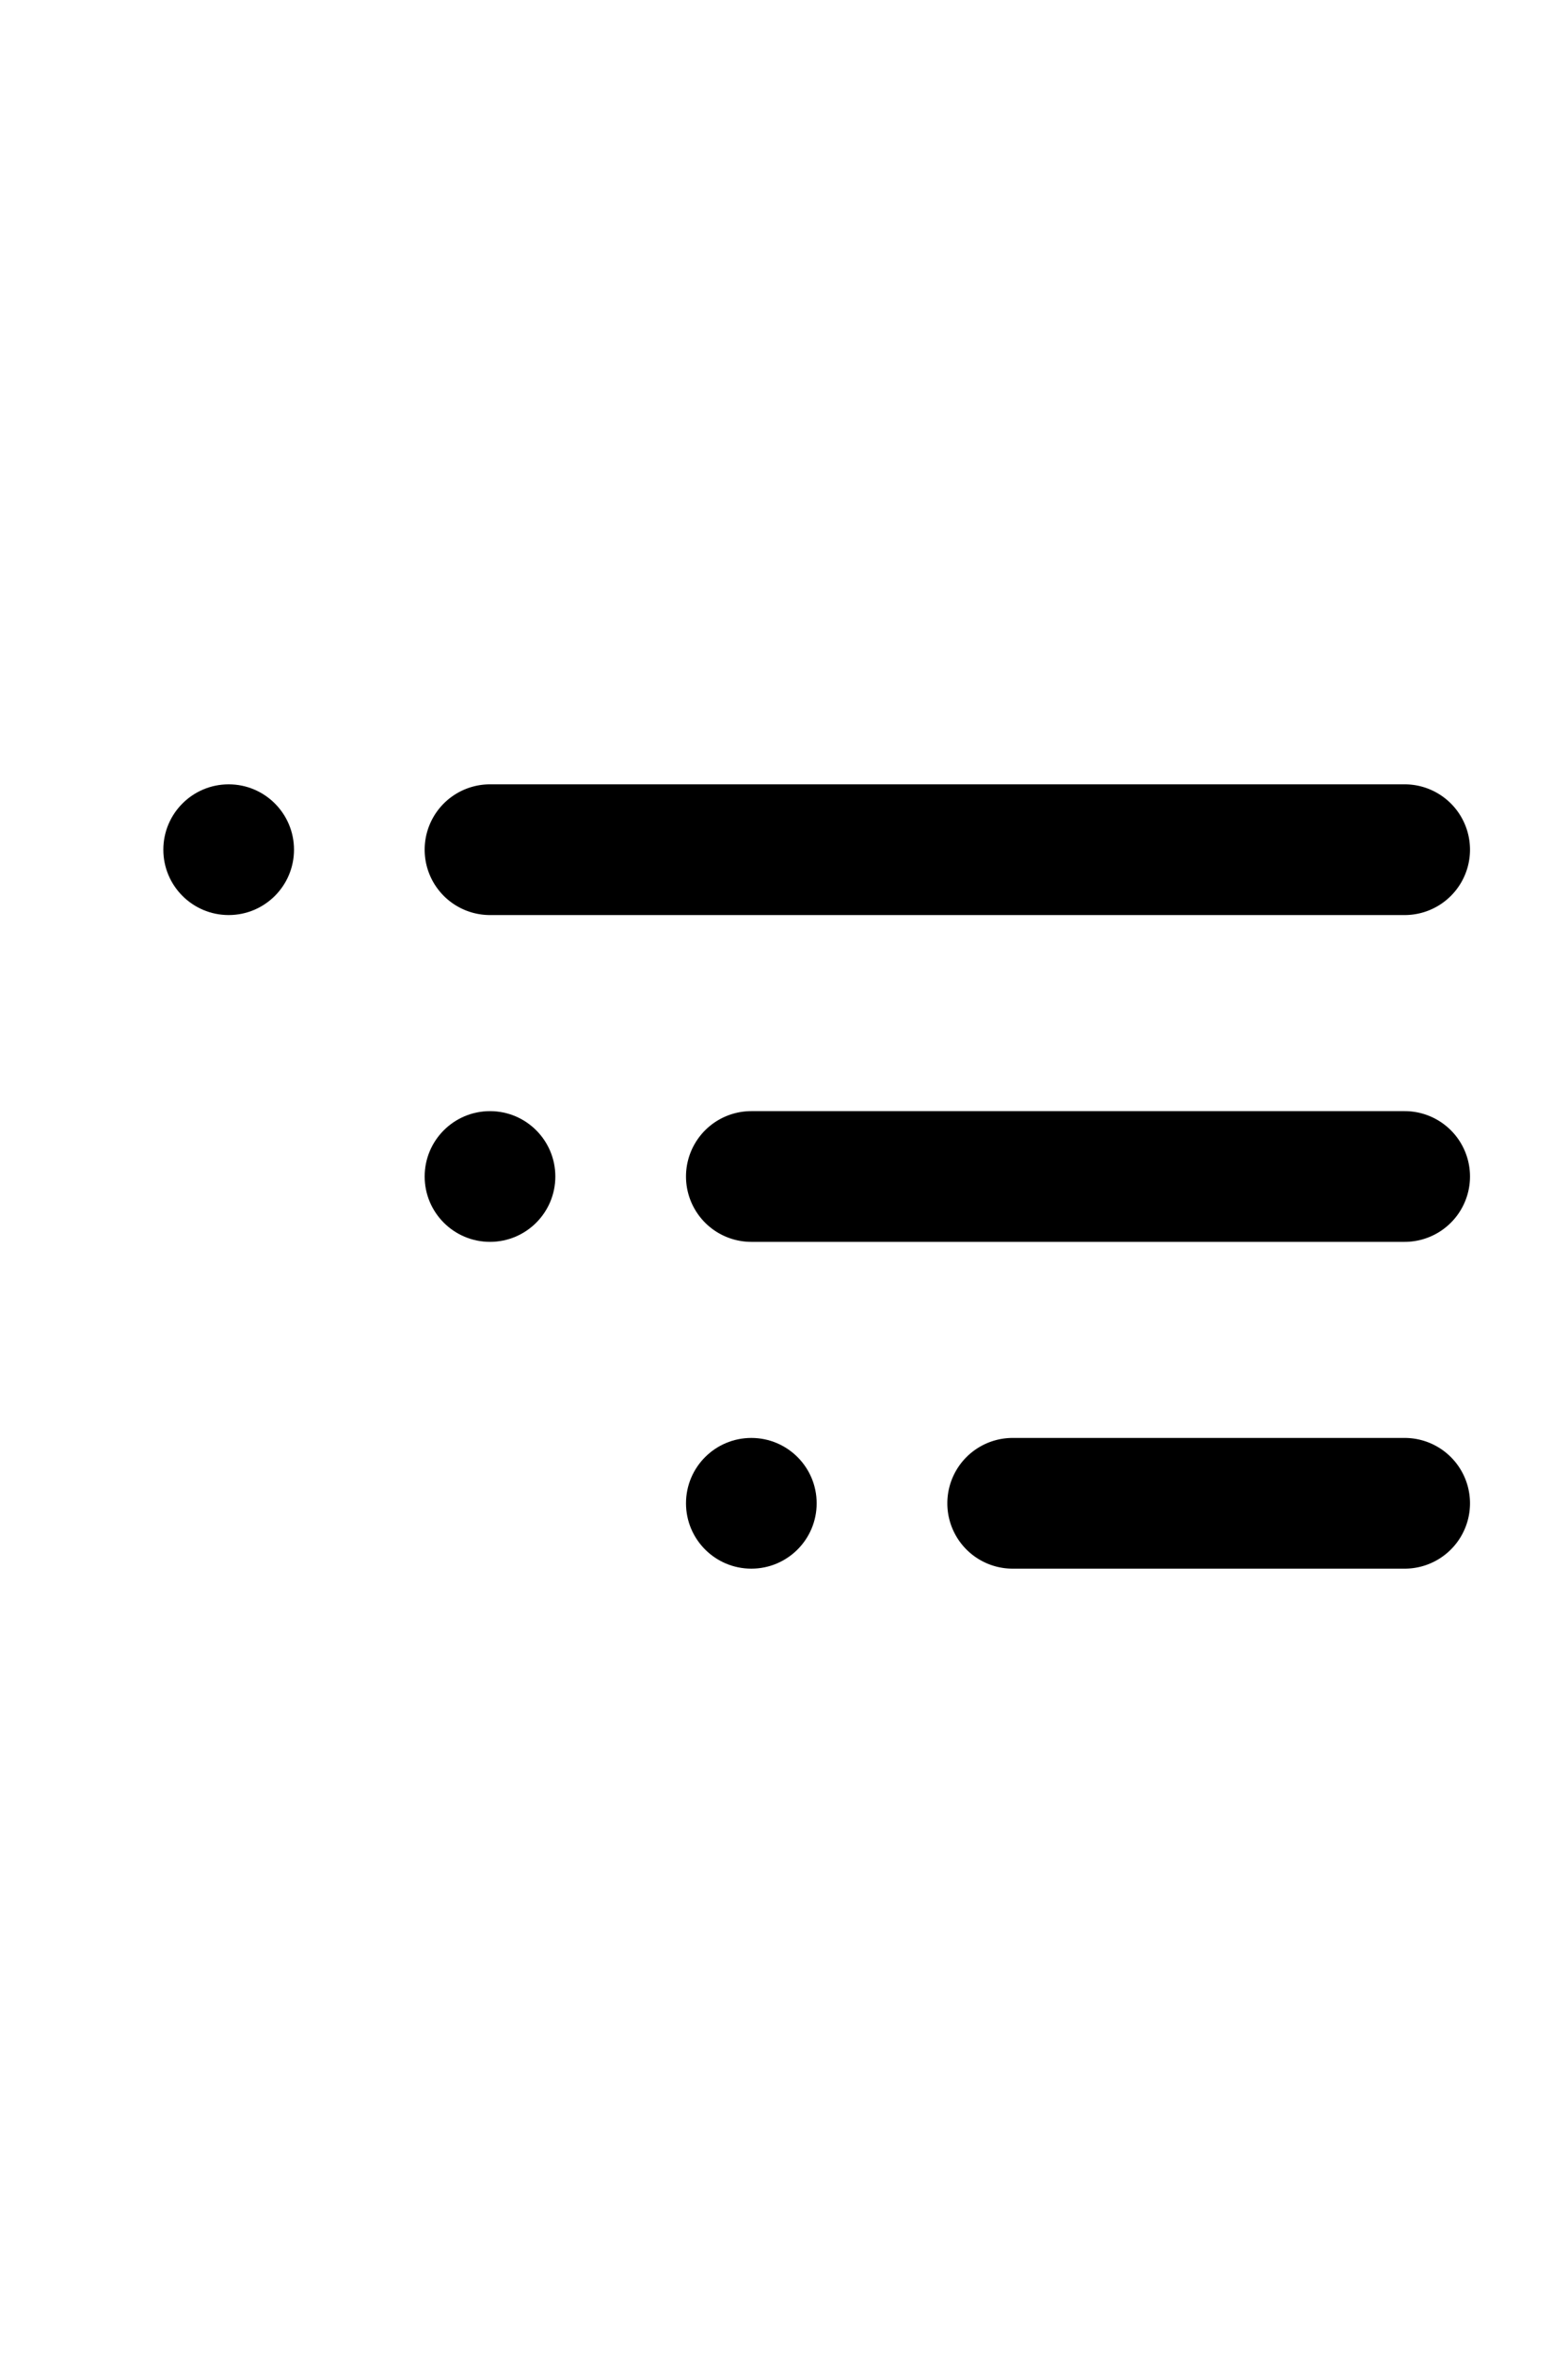 <svg xmlns="http://www.w3.org/2000/svg" viewBox="0 0 24 24" width="1em">
    <path class="uim-primary" d="M21.5 8H7.5a1 1 0 0 1 0-2h14a1 1 0 0 1 0 2zM21.5 13h-10a1 1 0 0 1 0-2h10a1 1 0 0 1 0 2zM21.5 18h-6a1 1 0 0 1 0-2h6a1 1 0 0 1 0 2z"></path>
    <circle cx="3.5" cy="7" r="1" class="uim-primary"></circle>
    <circle cx="7.5" cy="12" r="1" class="uim-primary"></circle>
    <circle cx="11.5" cy="17" r="1" class="uim-primary"></circle>
</svg>
